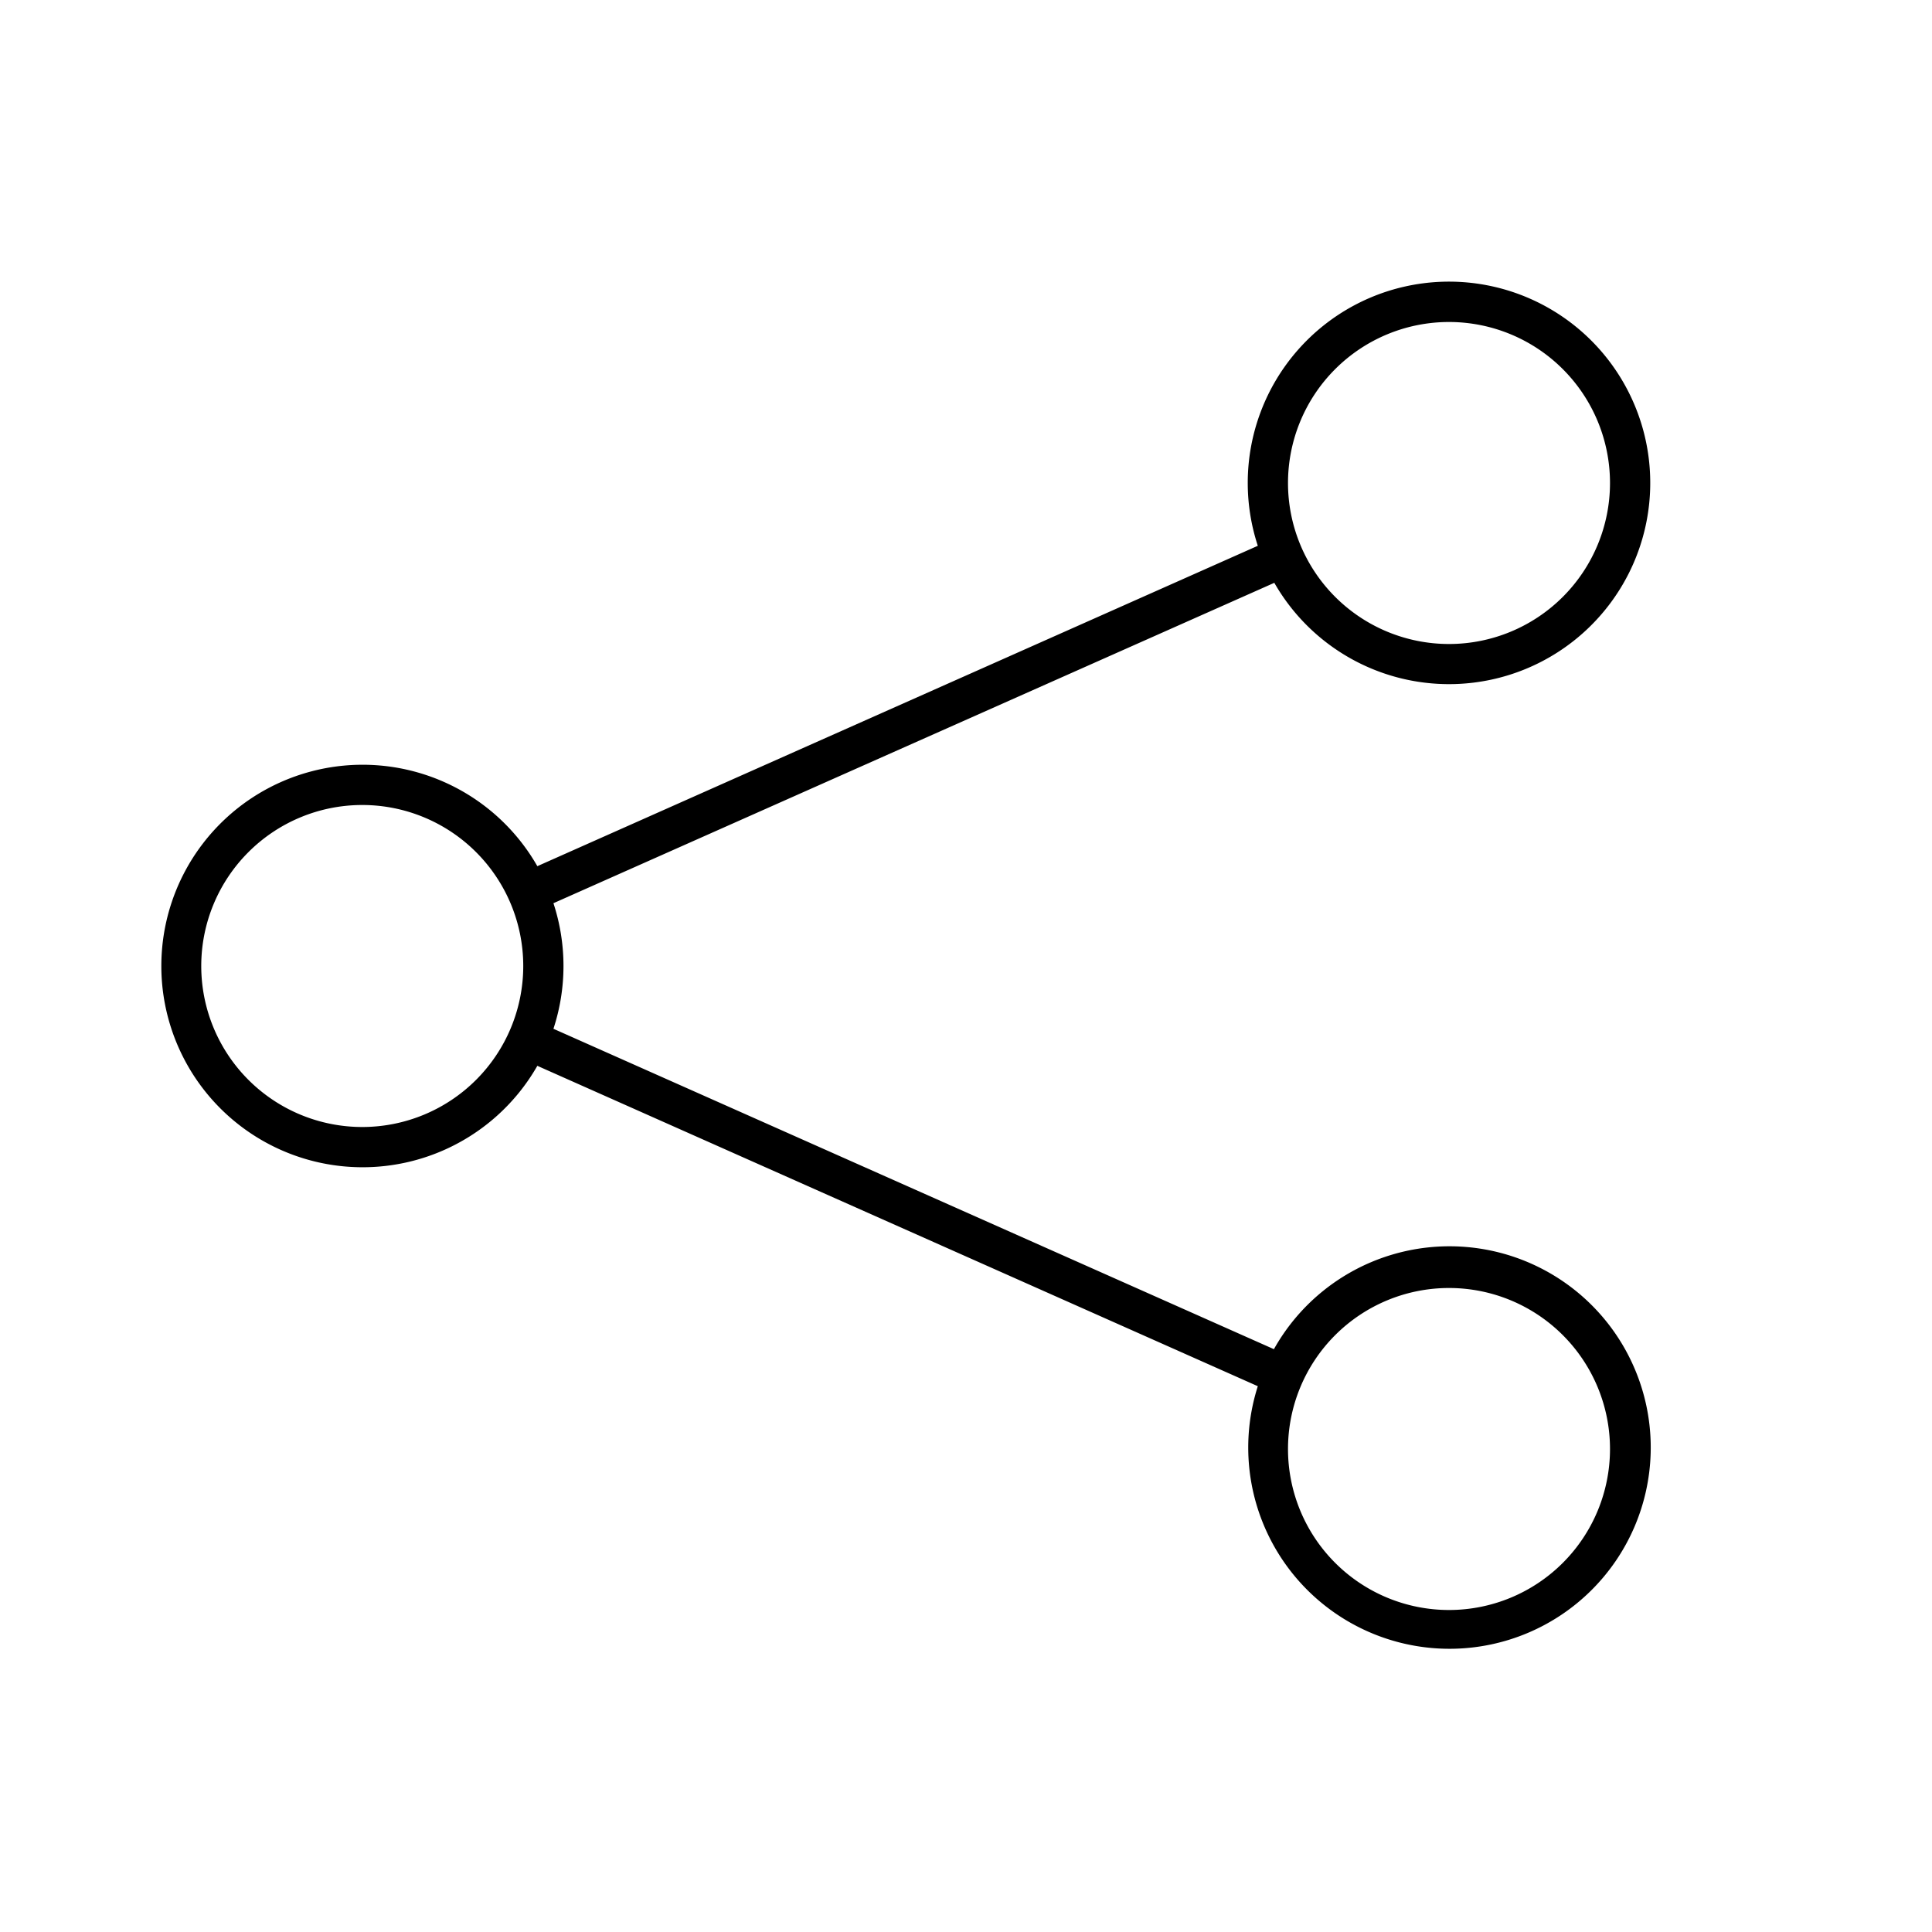 <svg width="48" height="48" fill="none" xmlns="http://www.w3.org/2000/svg"><path fill="currentColor" d="M31 12a5 5 0 1 1 .66 2.48l-17.91 7.96a5 5 0 0 1 0 3.12l17.9 7.96a5 5 0 1 1-.4.92l-17.9-7.96a5 5 0 1 1 0-4.96l17.9-7.96A5 5 0 0 1 31 12Zm5-4a4 4 0 1 0 0 8 4 4 0 0 0 0-8ZM9 20a4 4 0 1 0 0 8 4 4 0 0 0 0-8Zm27 12a4 4 0 1 0 0 8 4 4 0 0 0 0-8Z"/></svg>